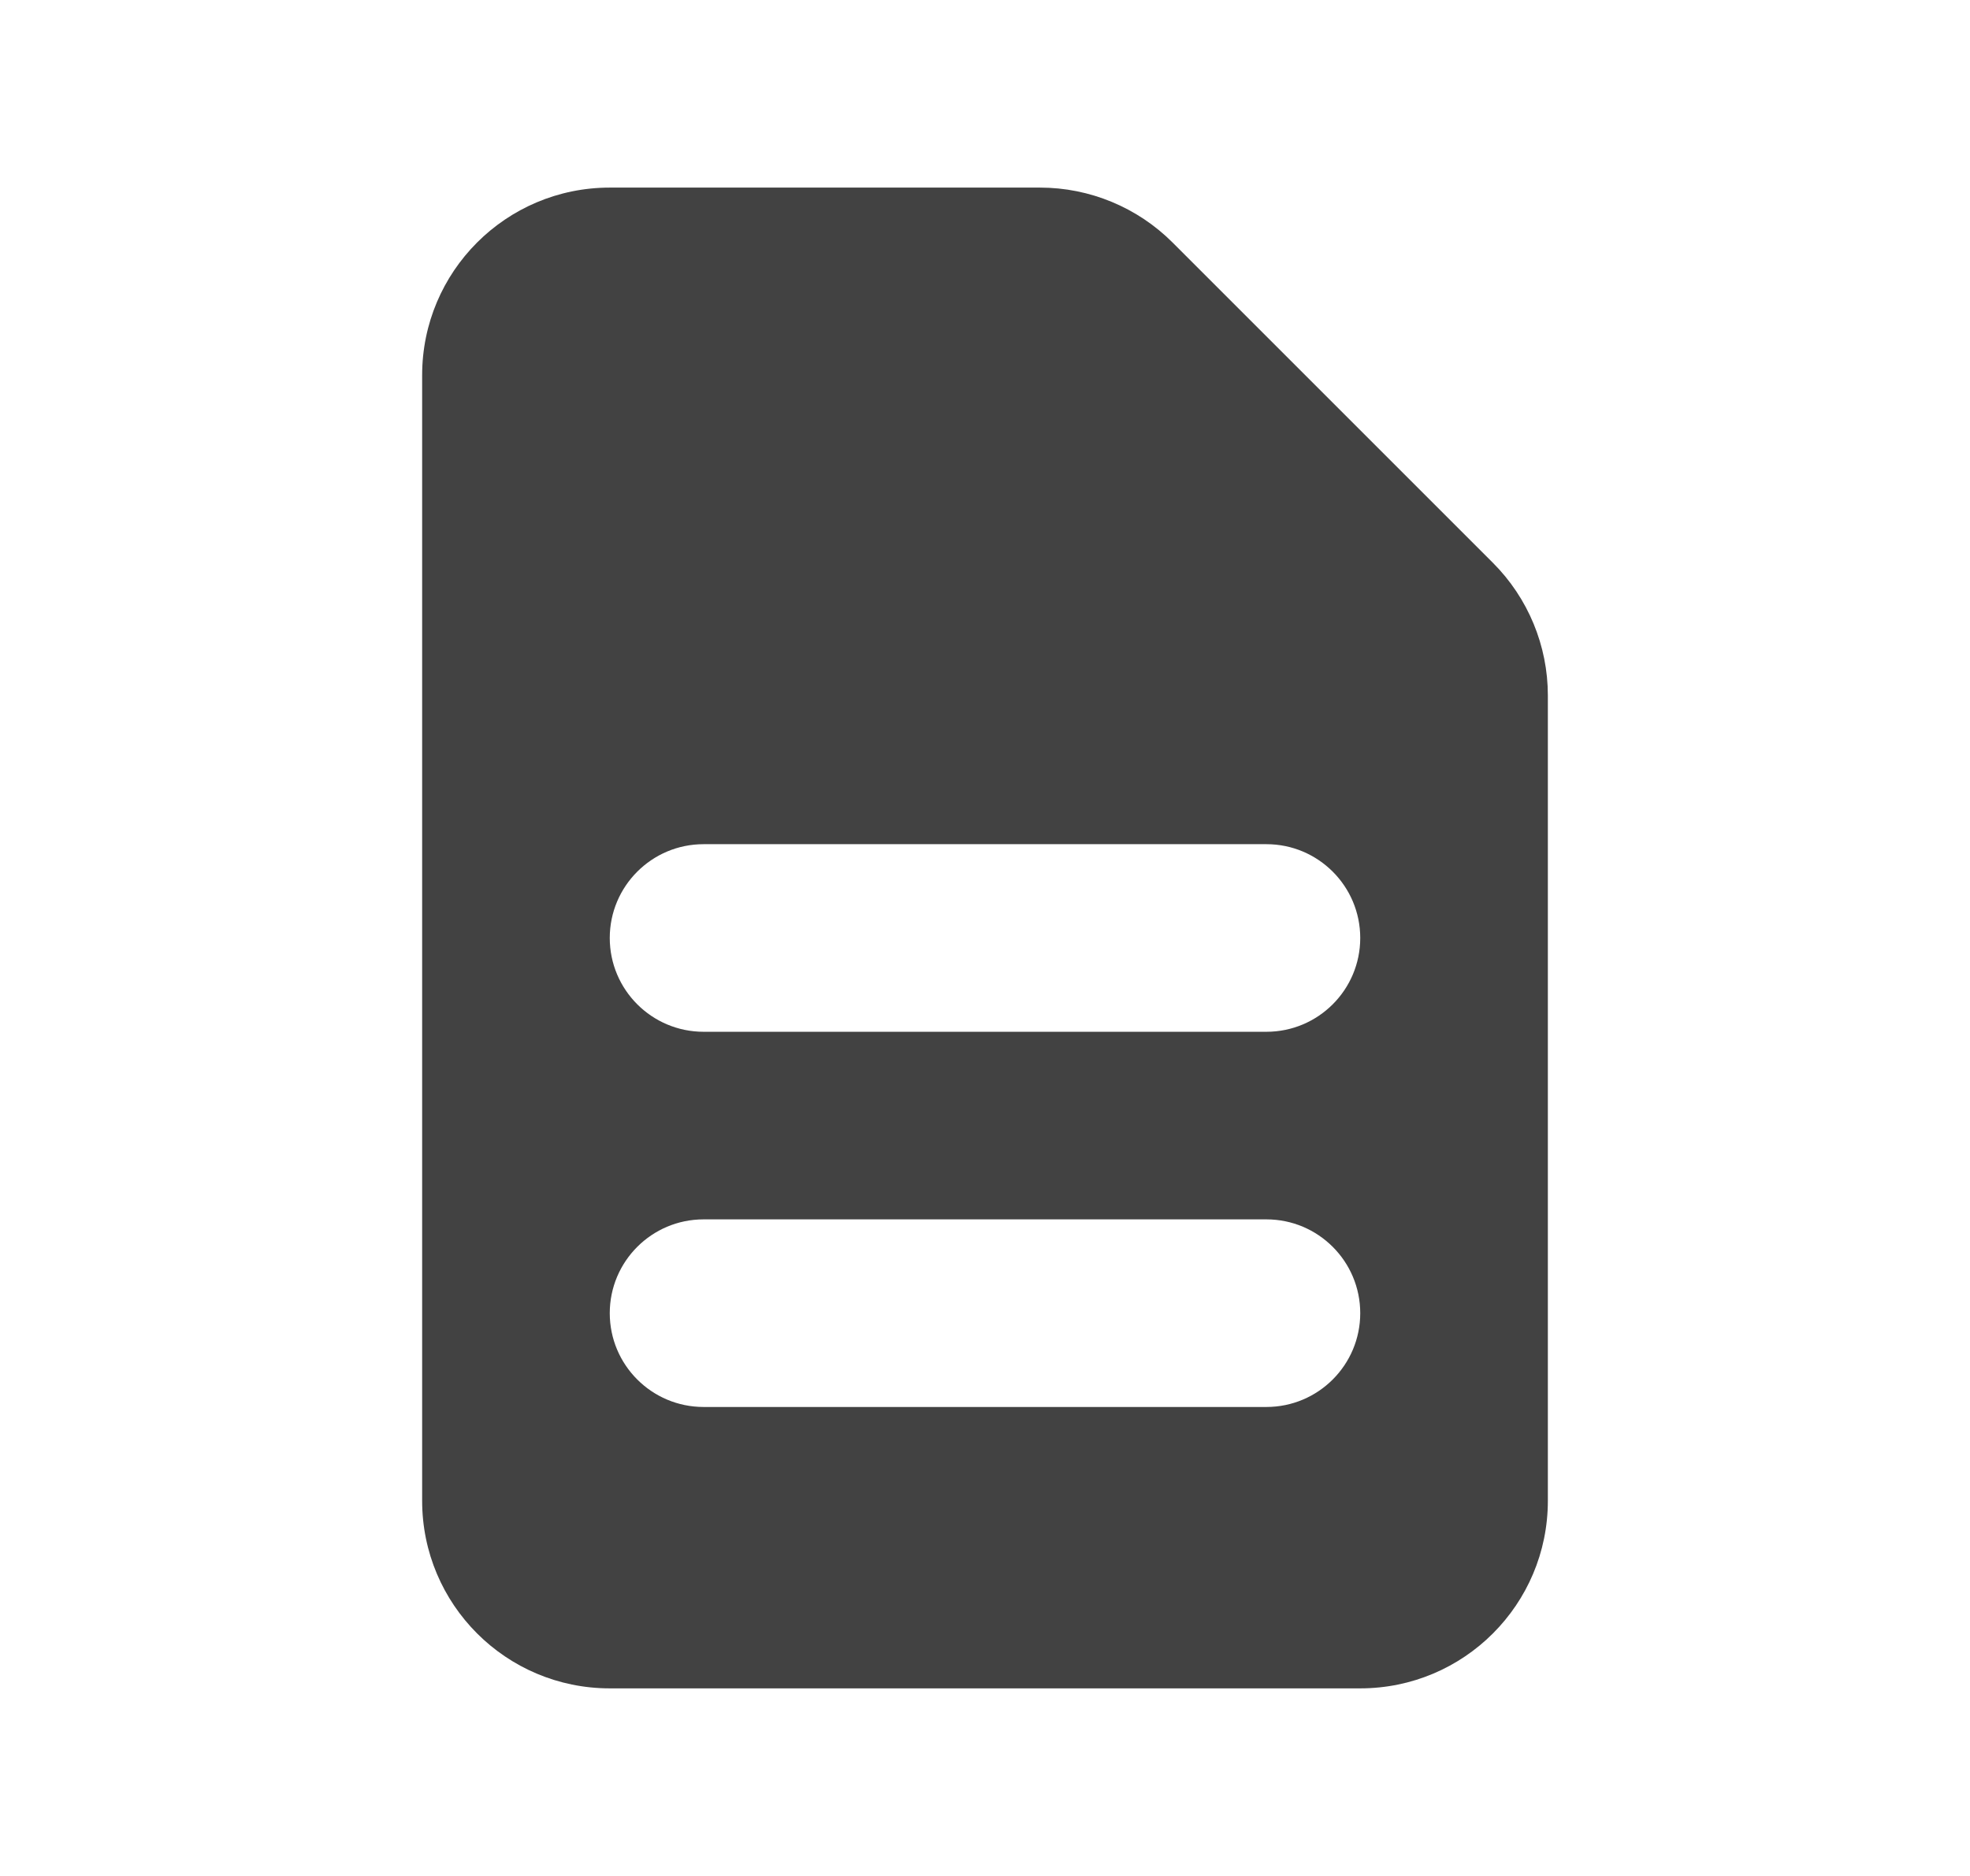 <svg width="21" height="20" viewBox="0 0 21 20" fill="none" xmlns="http://www.w3.org/2000/svg">
<path fill-rule="evenodd" clip-rule="evenodd" d="M4.5 4C4.5 2.895 5.395 2 6.5 2H11.086C11.616 2 12.125 2.211 12.5 2.586L15.914 6C16.289 6.375 16.5 6.884 16.5 7.414V16C16.5 17.105 15.605 18 14.5 18H6.5C5.395 18 4.5 17.105 4.5 16V4ZM6.5 10C6.5 9.448 6.948 9 7.5 9H13.5C14.052 9 14.5 9.448 14.5 10C14.5 10.552 14.052 11 13.5 11H7.5C6.948 11 6.5 10.552 6.5 10ZM7.5 13C6.948 13 6.5 13.448 6.5 14C6.5 14.552 6.948 15 7.5 15H13.5C14.052 15 14.5 14.552 14.5 14C14.5 13.448 14.052 13 13.5 13H7.5Z" fill="#424242"/>
</svg>
